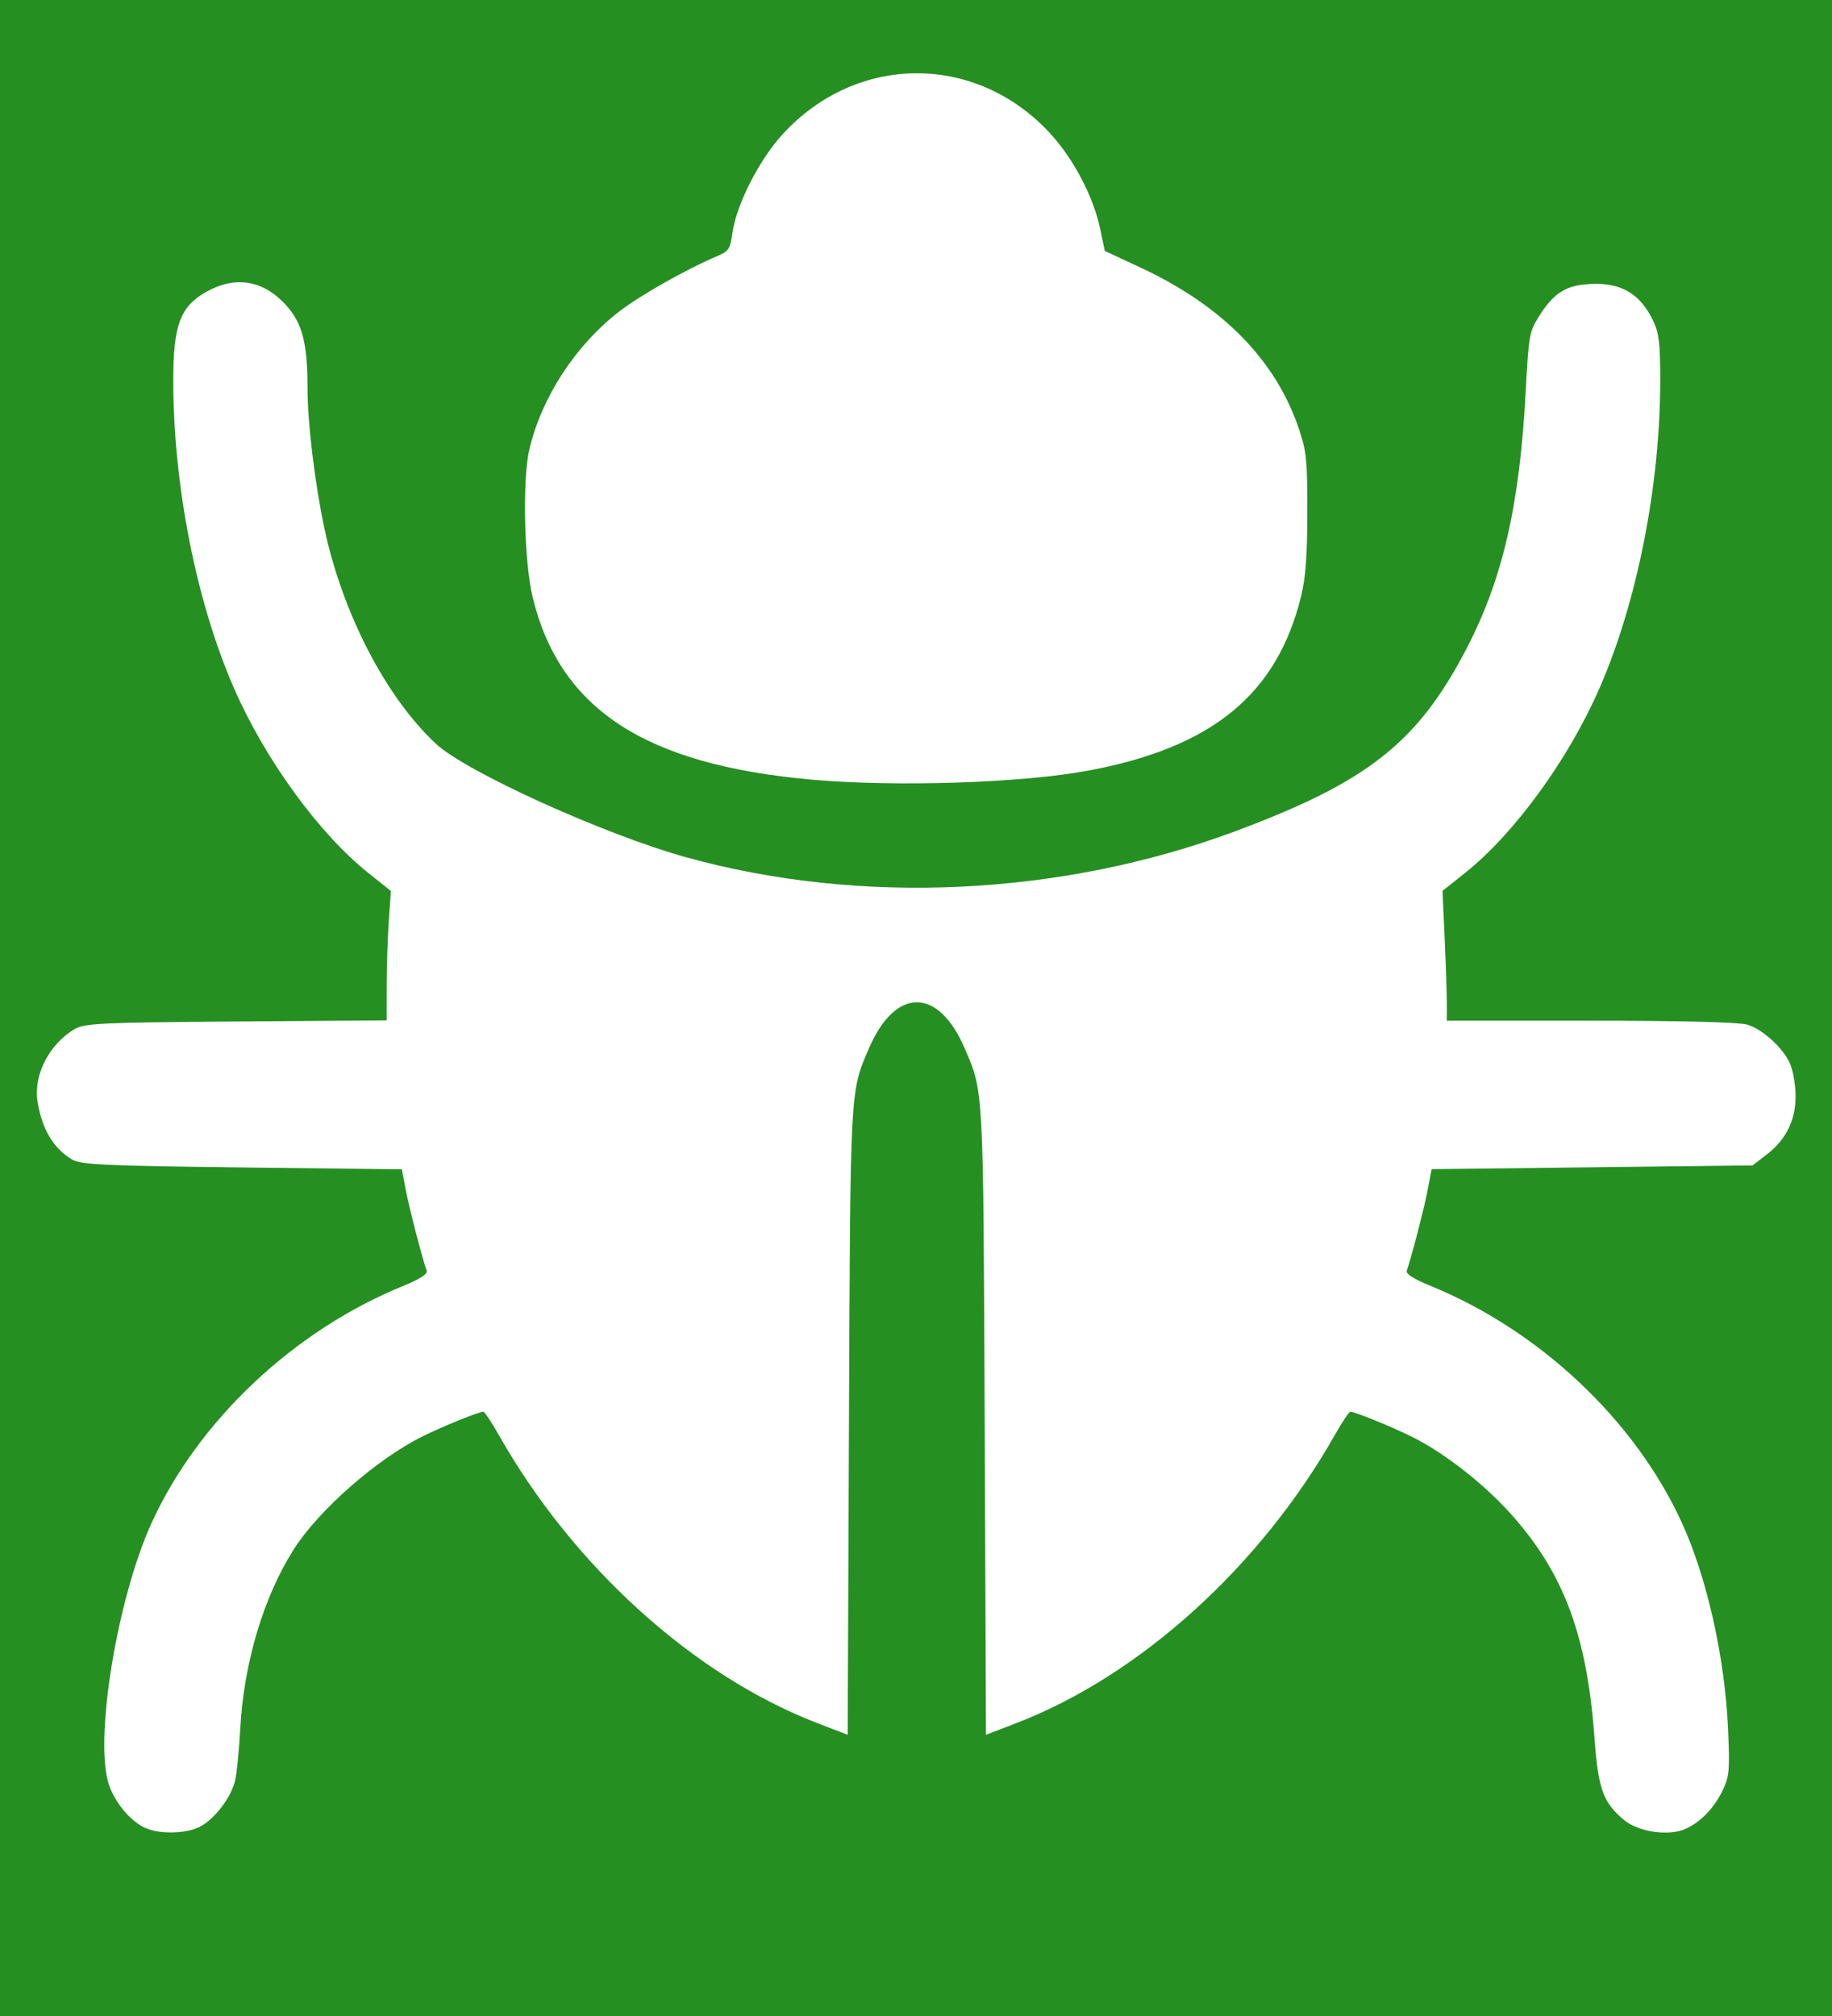 <?xml version="1.0" encoding="UTF-8" standalone="no"?>
<!-- Created with Inkscape (http://www.inkscape.org/) -->

<svg
   xmlns:dc="http://purl.org/dc/elements/1.1/"
   xmlns:cc="http://creativecommons.org/ns#"
   xmlns:rdf="http://www.w3.org/1999/02/22-rdf-syntax-ns#"
   xmlns:svg="http://www.w3.org/2000/svg"
   xmlns="http://www.w3.org/2000/svg"
   xmlns:sodipodi="http://sodipodi.sourceforge.net/DTD/sodipodi-0.dtd"
   xmlns:inkscape="http://www.inkscape.org/namespaces/inkscape"
   width="50"
   height="55"
   id="svg3783"
   version="1.1"
   inkscape:version="0.48.3.1 r9886"
   sodipodi:docname="bug.svg"
   inkscape:export-filename="/home/kdvolder/commandline-dev/open-sts/eclipse-integration-commons/org.springsource.ide.eclipse.commons.gettingstarted/resources/welcome/bug.png"
   inkscape:export-xdpi="90"
   inkscape:export-ydpi="90">
  <defs
     id="defs3785">
    <inkscape:perspective
       sodipodi:type="inkscape:persp3d"
       inkscape:vp_x="0 : 27.5 : 1"
       inkscape:vp_y="0 : 1000 : 0"
       inkscape:vp_z="50 : 27.5 : 1"
       inkscape:persp3d-origin="25 : 18.333333 : 1"
       id="perspective4349" />
  </defs>
  <sodipodi:namedview
     id="base"
     pagecolor="#ffffff"
     bordercolor="#666666"
     borderopacity="1.0"
     inkscape:pageopacity="0.0"
     inkscape:pageshadow="2"
     inkscape:zoom="13.927273"
     inkscape:cx="25"
     inkscape:cy="27.5"
     inkscape:current-layer="layer1"
     showgrid="true"
     inkscape:grid-bbox="true"
     inkscape:document-units="px"
     inkscape:window-width="1468"
     inkscape:window-height="939"
     inkscape:window-x="117"
     inkscape:window-y="128"
     inkscape:window-maximized="0"
     inkscape:showpageshadow="false" />
  <g
     inkscape:groupmode="layer"
     id="layer3"
     inkscape:label="background"
     style="display:inline"
     transform="translate(0,-201)">
    <rect
       style="fill:#268f22;fill-opacity:1;stroke:none"
       id="rect4328"
       width="50"
       height="55"
       x="0"
       y="201" />
  </g>
  <g
     id="layer1"
     inkscape:label="Layer 1"
     inkscape:groupmode="layer"
     transform="translate(0,23)"
     style="display:inline"
     sodipodi:insensitive="true">
    <path
       style="fill:#ffffff;fill-opacity:1"
       d="M 3.956,26.868 C 3.552,26.673 3.149,26.193 2.978,25.705 2.559,24.508 3.19,20.62 4.139,18.545 c 1.279,-2.796 3.883,-5.248 6.866,-6.463 0.446,-0.182 0.671,-0.325 0.642,-0.409 -0.131,-0.373 -0.479,-1.715 -0.572,-2.208 l -0.107,-0.564 -4.364,-0.051 C 2.785,8.804 2.204,8.776 1.957,8.628 1.453,8.326 1.136,7.786 1.022,7.034 0.914,6.324 1.344,5.489 2.03,5.079 2.304,4.916 2.729,4.896 6.443,4.868 l 4.11,-0.031 5.65e-4,-0.944 c 1.88e-4,-0.519 0.026,-1.313 0.058,-1.765 L 10.669,1.308 10.057,0.82 C 8.704,-0.259 7.233,-2.281 6.382,-4.233 5.356,-6.584 4.729,-9.769 4.729,-12.621 c 0,-1.504 0.187,-2.011 0.892,-2.412 0.791,-0.45 1.556,-0.329 2.174,0.345 0.456,0.497 0.598,1.04 0.598,2.286 0,0.934 0.202,2.608 0.462,3.823 0.495,2.318 1.682,4.607 3.045,5.873 0.823,0.765 4.601,2.477 6.827,3.094 4.752,1.318 10.238,1.058 14.984,-0.709 3.614,-1.346 4.976,-2.418 6.305,-4.966 0.997,-1.911 1.461,-3.929 1.627,-7.074 0.078,-1.473 0.097,-1.585 0.349,-1.991 0.372,-0.6 0.693,-0.829 1.241,-0.887 0.943,-0.099 1.521,0.209 1.895,1.01 0.152,0.325 0.184,0.605 0.184,1.607 0,2.852 -0.628,6.036 -1.653,8.387 -0.852,1.953 -2.324,3.976 -3.677,5.053 l -0.612,0.487 0.058,1.283 c 0.032,0.705 0.059,1.502 0.059,1.77 l 3.89e-4,0.487 3.922,6.085e-4 c 2.447,3.145e-4 4.055,0.041 4.277,0.108 0.413,0.125 0.956,0.613 1.159,1.042 0.078,0.165 0.15,0.539 0.16,0.831 0.023,0.684 -0.24,1.249 -0.774,1.66 l -0.399,0.308 -4.38,0.051 -4.38,0.051 -0.107,0.564 c -0.093,0.492 -0.441,1.834 -0.572,2.208 -0.029,0.084 0.196,0.228 0.642,0.409 2.983,1.216 5.587,3.668 6.866,6.463 0.69,1.508 1.177,3.688 1.262,5.644 0.048,1.109 0.034,1.274 -0.139,1.642 -0.232,0.494 -0.618,0.894 -1.035,1.074 -0.458,0.197 -1.275,0.077 -1.662,-0.245 -0.576,-0.48 -0.707,-0.841 -0.809,-2.235 -0.204,-2.787 -0.826,-4.471 -2.239,-6.068 -0.764,-0.864 -1.869,-1.727 -2.779,-2.172 -0.573,-0.28 -1.526,-0.666 -1.645,-0.666 -0.036,0 -0.222,0.276 -0.412,0.613 -2.037,3.604 -5.335,6.588 -8.717,7.887 l -0.817,0.314 -0.035,-8.537 c -0.038,-9.189 -0.027,-8.989 -0.548,-10.196 -0.72,-1.668 -1.888,-1.668 -2.608,0 -0.521,1.207 -0.51,1.008 -0.548,10.196 l -0.035,8.537 -0.817,-0.314 c -3.382,-1.299 -6.681,-4.283 -8.717,-7.887 -0.191,-0.337 -0.376,-0.613 -0.412,-0.613 -0.12,0 -1.073,0.386 -1.638,0.663 -1.249,0.613 -2.855,2.019 -3.537,3.096 -0.826,1.303 -1.361,3.103 -1.458,4.9 -0.031,0.57 -0.093,1.198 -0.138,1.396 -0.11,0.48 -0.591,1.099 -1,1.285 -0.393,0.179 -1.098,0.184 -1.457,0.011 z m 18.199,-28.598 c -4.549,-0.406 -6.87,-1.92 -7.615,-4.966 -0.236,-0.964 -0.287,-3.234 -0.091,-4.053 0.339,-1.418 1.249,-2.816 2.433,-3.739 0.555,-0.433 1.842,-1.164 2.654,-1.508 0.357,-0.151 0.392,-0.2 0.452,-0.64 0.107,-0.777 0.726,-1.997 1.373,-2.703 2.025,-2.211 5.29,-2.217 7.309,-0.012 0.639,0.698 1.177,1.728 1.359,2.605 l 0.123,0.591 0.979,0.456 c 2.248,1.048 3.707,2.542 4.332,4.437 0.196,0.593 0.22,0.842 0.217,2.257 -0.002,1.173 -0.046,1.765 -0.166,2.257 -0.655,2.685 -2.417,4.135 -5.796,4.769 -1.813,0.34 -5.264,0.454 -7.562,0.249 z"
       id="path3817"
       inkscape:connector-curvature="0" />
  </g>
</svg>

